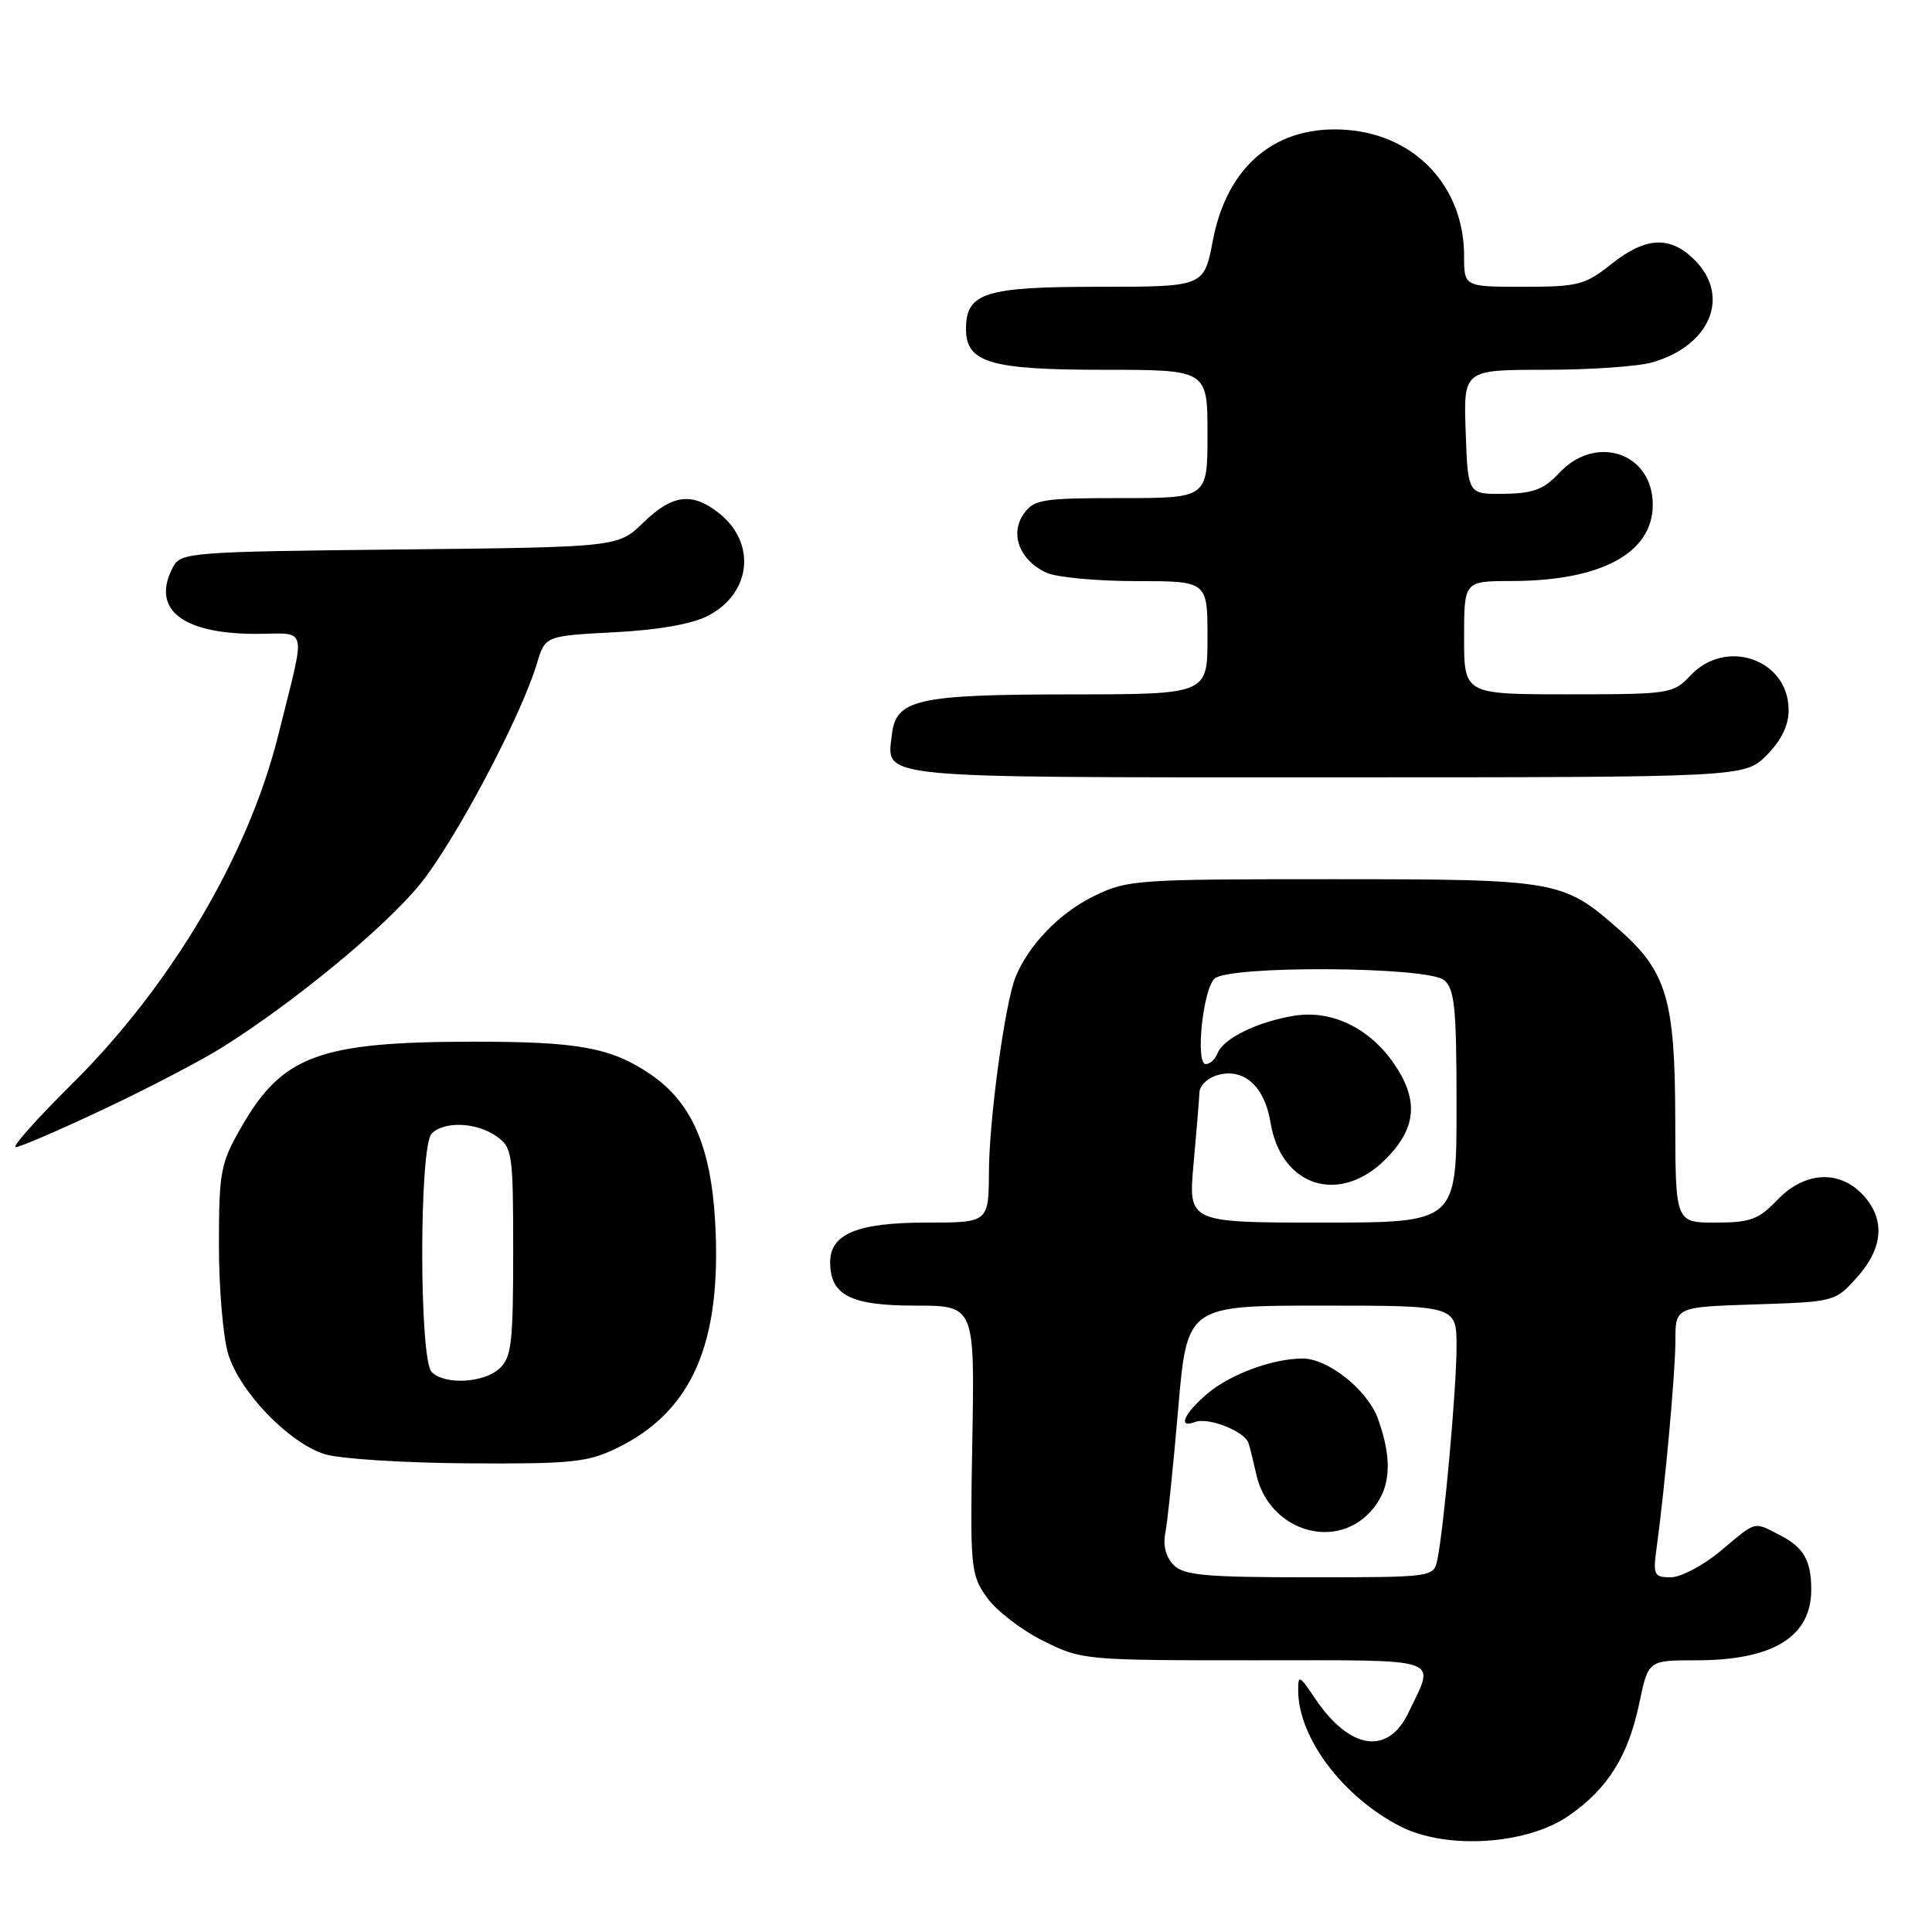 <?xml version="1.0" encoding="UTF-8" standalone="no"?>
<!DOCTYPE svg PUBLIC "-//W3C//DTD SVG 1.1//EN" "http://www.w3.org/Graphics/SVG/1.1/DTD/svg11.dtd" >
<svg xmlns="http://www.w3.org/2000/svg" xmlns:xlink="http://www.w3.org/1999/xlink" version="1.1" viewBox="0 0 256 256">
 <g >
 <path fill="currentColor"
d=" M 207.86 240.60 C 213.07 236.99 215.75 232.69 217.24 225.57 C 218.41 220.00 218.41 220.00 224.74 220.00 C 234.93 220.00 240.00 216.89 240.00 210.65 C 240.00 206.81 239.01 205.05 235.93 203.46 C 232.30 201.59 232.85 201.44 228.00 205.50 C 225.70 207.43 222.72 209.00 221.39 209.00 C 219.18 209.00 219.02 208.69 219.49 205.25 C 220.62 196.99 222.00 181.82 222.00 177.63 C 222.00 173.18 222.00 173.18 232.58 172.84 C 243.10 172.50 243.19 172.48 246.08 169.23 C 249.57 165.33 249.83 161.51 246.83 158.31 C 243.67 154.96 239.11 155.24 235.50 159.00 C 233.01 161.60 231.91 162.00 227.31 162.00 C 222.00 162.00 222.00 162.00 221.98 148.25 C 221.95 132.43 220.84 128.70 214.48 123.12 C 207.09 116.63 206.36 116.50 176.50 116.50 C 150.34 116.50 149.35 116.57 144.83 118.80 C 140.34 121.01 136.24 125.29 134.55 129.50 C 133.16 133.00 131.07 148.26 131.04 155.25 C 131.00 162.00 131.00 162.00 122.72 162.00 C 113.65 162.00 110.00 163.50 110.00 167.23 C 110.00 171.62 112.68 173.00 121.23 173.00 C 129.15 173.00 129.15 173.00 128.84 190.76 C 128.53 207.82 128.61 208.64 130.77 211.67 C 132.00 213.41 135.35 215.99 138.20 217.41 C 143.33 219.97 143.67 220.00 166.26 220.00 C 191.74 220.00 190.17 219.47 186.64 226.91 C 183.93 232.63 178.86 231.88 174.27 225.08 C 172.15 221.93 172.00 221.86 172.02 224.10 C 172.08 230.32 177.97 238.12 185.54 242.00 C 191.64 245.12 202.30 244.45 207.86 240.60 Z  M 81.68 191.91 C 91.73 187.05 95.67 177.99 94.76 161.85 C 94.18 151.82 91.61 146.00 86.12 142.30 C 80.91 138.79 76.59 138.01 62.50 138.03 C 42.29 138.06 37.41 139.87 31.98 149.34 C 29.22 154.14 29.02 155.22 29.01 164.88 C 29.00 170.60 29.55 177.12 30.23 179.38 C 31.73 184.40 38.23 191.16 43.01 192.68 C 44.93 193.30 53.45 193.84 61.93 193.90 C 75.67 193.99 77.84 193.77 81.68 191.91 Z  M 13.75 146.97 C 19.61 144.21 26.68 140.52 29.45 138.78 C 38.95 132.82 50.94 122.94 55.61 117.22 C 60.24 111.55 69.03 94.98 71.14 87.93 C 72.24 84.26 72.24 84.26 81.37 83.78 C 87.19 83.48 91.71 82.69 93.80 81.60 C 99.56 78.63 100.27 71.93 95.25 67.98 C 91.69 65.18 89.10 65.51 85.24 69.25 C 81.89 72.50 81.89 72.50 52.95 72.81 C 25.22 73.10 23.97 73.20 22.94 75.11 C 19.98 80.65 24.01 83.96 33.77 83.99 C 40.95 84.00 40.59 82.42 36.89 97.34 C 32.92 113.32 22.67 130.64 9.42 143.75 C 4.84 148.29 1.54 152.00 2.09 152.00 C 2.64 152.00 7.89 149.74 13.75 146.97 Z  M 234.08 100.08 C 236.04 98.11 237.00 96.14 237.00 94.08 C 237.00 87.39 228.72 84.48 224.00 89.50 C 221.71 91.93 221.28 92.00 207.83 92.00 C 194.00 92.00 194.00 92.00 194.00 84.50 C 194.00 77.00 194.00 77.00 200.25 76.99 C 212.16 76.98 219.00 73.29 219.00 66.87 C 219.00 60.00 211.45 57.45 206.59 62.68 C 204.58 64.85 203.18 65.38 199.30 65.43 C 194.50 65.50 194.50 65.50 194.21 57.25 C 193.92 49.00 193.92 49.00 204.72 49.00 C 210.65 49.00 217.04 48.56 218.92 48.02 C 226.63 45.81 229.35 39.26 224.55 34.45 C 221.29 31.20 218.08 31.36 213.50 35.00 C 210.03 37.76 209.09 38.00 201.86 38.00 C 194.00 38.00 194.00 38.00 194.00 33.90 C 194.00 24.83 187.66 17.97 178.59 17.22 C 169.22 16.44 162.61 21.85 160.71 31.87 C 159.54 38.00 159.54 38.00 145.60 38.00 C 130.48 38.00 128.00 38.79 128.00 43.60 C 128.00 48.05 131.22 49.00 146.22 49.00 C 160.00 49.00 160.00 49.00 160.00 57.50 C 160.00 66.00 160.00 66.00 148.56 66.00 C 138.04 66.00 136.99 66.17 135.63 68.12 C 133.77 70.78 135.13 74.28 138.66 75.89 C 140.00 76.50 145.35 77.00 150.55 77.00 C 160.00 77.00 160.00 77.00 160.00 84.50 C 160.00 92.00 160.00 92.00 141.75 92.01 C 121.52 92.03 118.72 92.66 118.18 97.33 C 117.50 103.22 115.22 103.00 175.70 103.00 C 231.15 103.00 231.15 103.00 234.08 100.08 Z  M 155.52 207.38 C 154.49 206.35 154.08 204.79 154.41 203.13 C 154.70 201.68 155.46 194.31 156.11 186.75 C 157.29 173.00 157.29 173.00 175.14 173.00 C 193.00 173.00 193.00 173.00 193.00 178.46 C 193.00 184.02 191.31 202.66 190.44 206.75 C 189.97 208.97 189.76 209.00 173.55 209.00 C 159.74 209.00 156.89 208.74 155.52 207.38 Z  M 181.55 200.35 C 184.28 197.40 184.60 193.61 182.59 188.00 C 181.23 184.20 175.97 180.00 172.60 180.01 C 168.66 180.02 163.07 182.07 160.03 184.63 C 156.91 187.25 155.98 189.33 158.33 188.43 C 160.11 187.74 164.95 189.66 165.44 191.23 C 165.66 191.93 166.11 193.78 166.46 195.34 C 168.07 202.69 176.72 205.56 181.55 200.35 Z  M 158.15 154.25 C 158.54 149.99 158.89 145.72 158.93 144.77 C 158.97 143.78 160.09 142.76 161.54 142.40 C 164.90 141.56 167.58 144.04 168.34 148.69 C 169.72 157.23 177.47 159.73 183.60 153.60 C 187.68 149.52 188.02 145.79 184.75 141.00 C 181.49 136.22 176.45 133.79 171.50 134.59 C 166.63 135.38 162.09 137.60 161.34 139.55 C 161.04 140.35 160.33 141.00 159.77 141.00 C 158.38 141.00 159.37 131.23 160.91 129.69 C 162.70 127.90 189.16 128.05 191.35 129.87 C 192.75 131.04 193.00 133.54 193.00 146.62 C 193.00 162.00 193.00 162.00 175.22 162.00 C 157.45 162.00 157.45 162.00 158.15 154.25 Z  M 57.20 181.80 C 55.53 180.13 55.53 151.87 57.20 150.20 C 58.87 148.53 63.13 148.70 65.78 150.56 C 67.89 152.04 68.00 152.79 68.00 165.90 C 68.00 177.99 67.77 179.89 66.17 181.35 C 64.04 183.27 58.93 183.53 57.20 181.80 Z "/>
</g>
</svg>